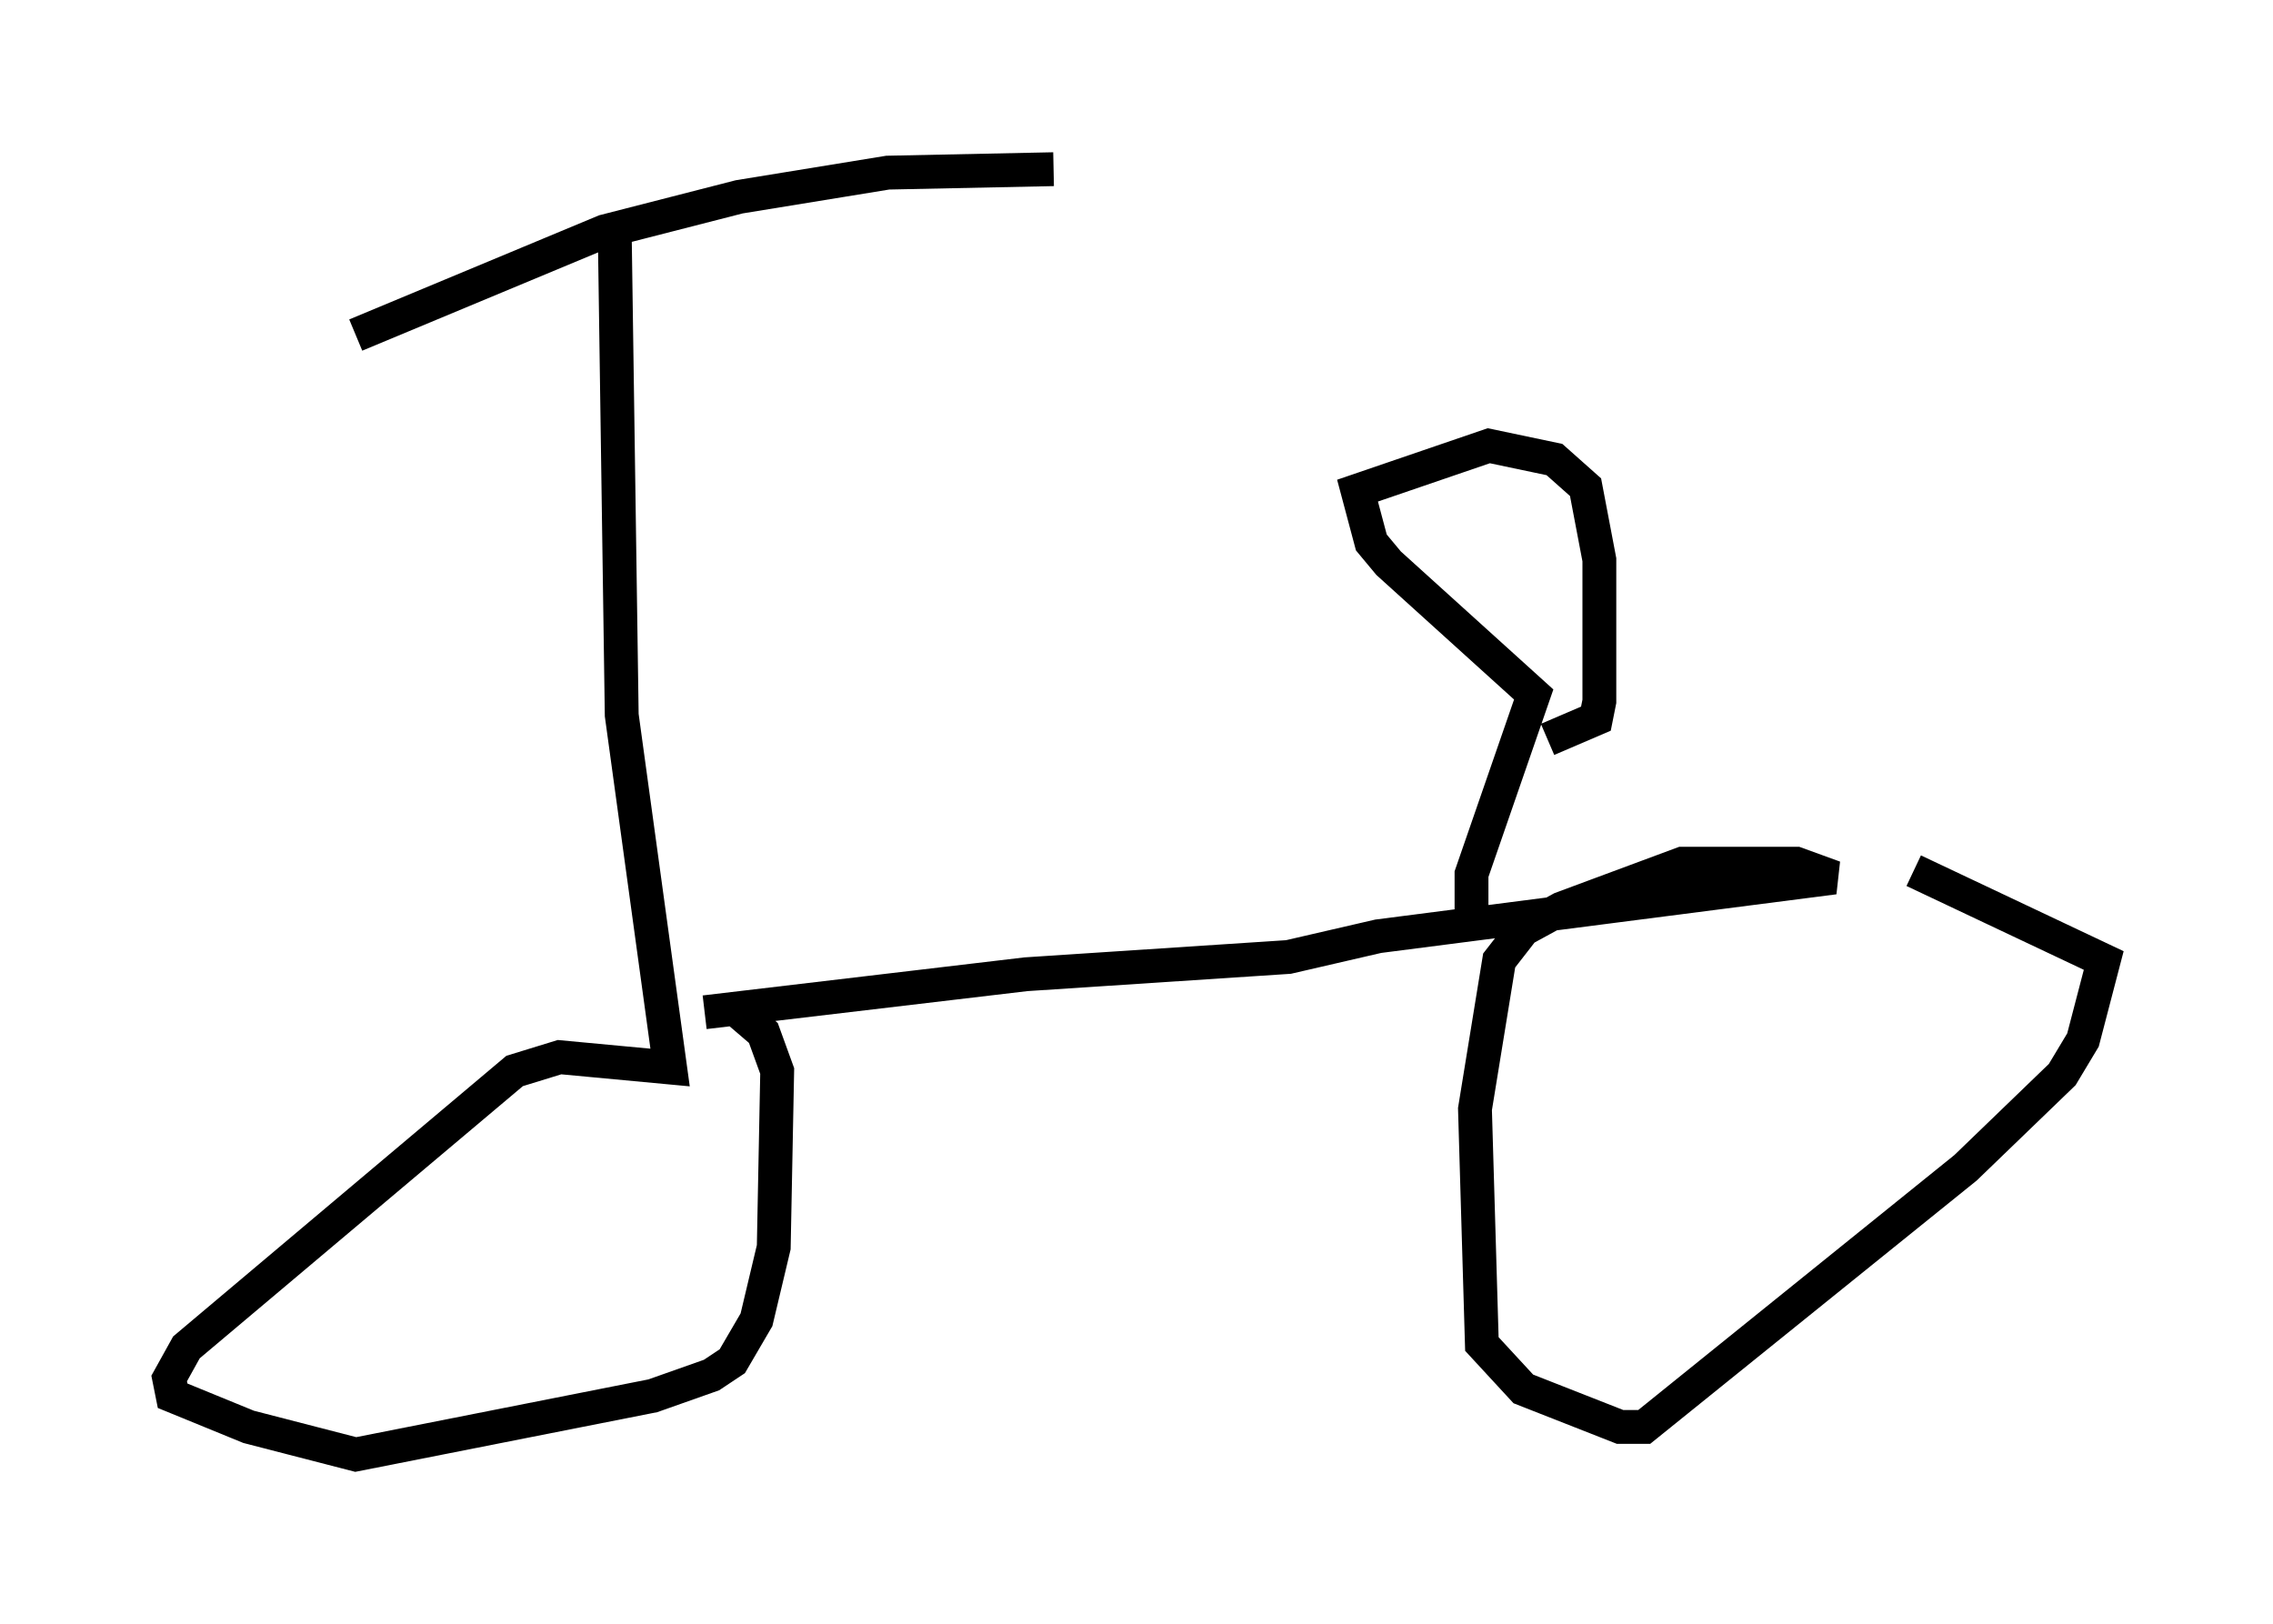 <?xml version="1.0" encoding="utf-8" ?>
<svg baseProfile="full" height="47.975" version="1.1" width="67.167" xmlns="http://www.w3.org/2000/svg" xmlns:ev="http://www.w3.org/2001/xml-events" xmlns:xlink="http://www.w3.org/1999/xlink"><defs /><rect fill="white" height="47.975" width="67.167" x="0" y="0" /><path d="M7.858, 9.9 m2.654, 0.0 l7.35, -3.063 3.981, -1.021 l4.39, -0.715 4.9, -0.102 m-12.965, 2.042 l0.204, 14.088 1.429, 10.413 l-3.267, -0.306 -1.327, 0.408 l-9.698, 8.167 -0.51, 0.919 l0.102, 0.51 2.246, 0.919 l3.165, 0.817 8.779, -1.735 l1.735, -0.613 0.613, -0.408 l0.715, -1.225 0.51, -2.144 l0.102, -5.206 -0.408, -1.123 l-0.715, -0.613 m-1.021, 0.0 l9.494, -1.123 7.758, -0.51 l2.654, -0.613 13.475, -1.735 l-1.123, -0.408 -3.369, 0.0 l-3.573, 1.327 -1.123, 0.613 l-0.715, 0.919 -0.715, 4.39 l0.204, 6.942 1.225, 1.327 l2.858, 1.123 0.715, 0.0 l9.494, -7.656 2.858, -2.756 l0.613, -1.021 0.613, -2.348 l-5.615, -2.654 m-13.067, 1.531 l0.0, -1.429 1.838, -5.308 l-4.288, -3.879 -0.51, -0.613 l-0.408, -1.531 3.879, -1.327 l1.94, 0.408 0.919, 0.817 l0.408, 2.144 0.0, 4.185 l-0.102, 0.51 -1.429, 0.613 " fill="none" stroke="black" stroke-width="1" /></svg>